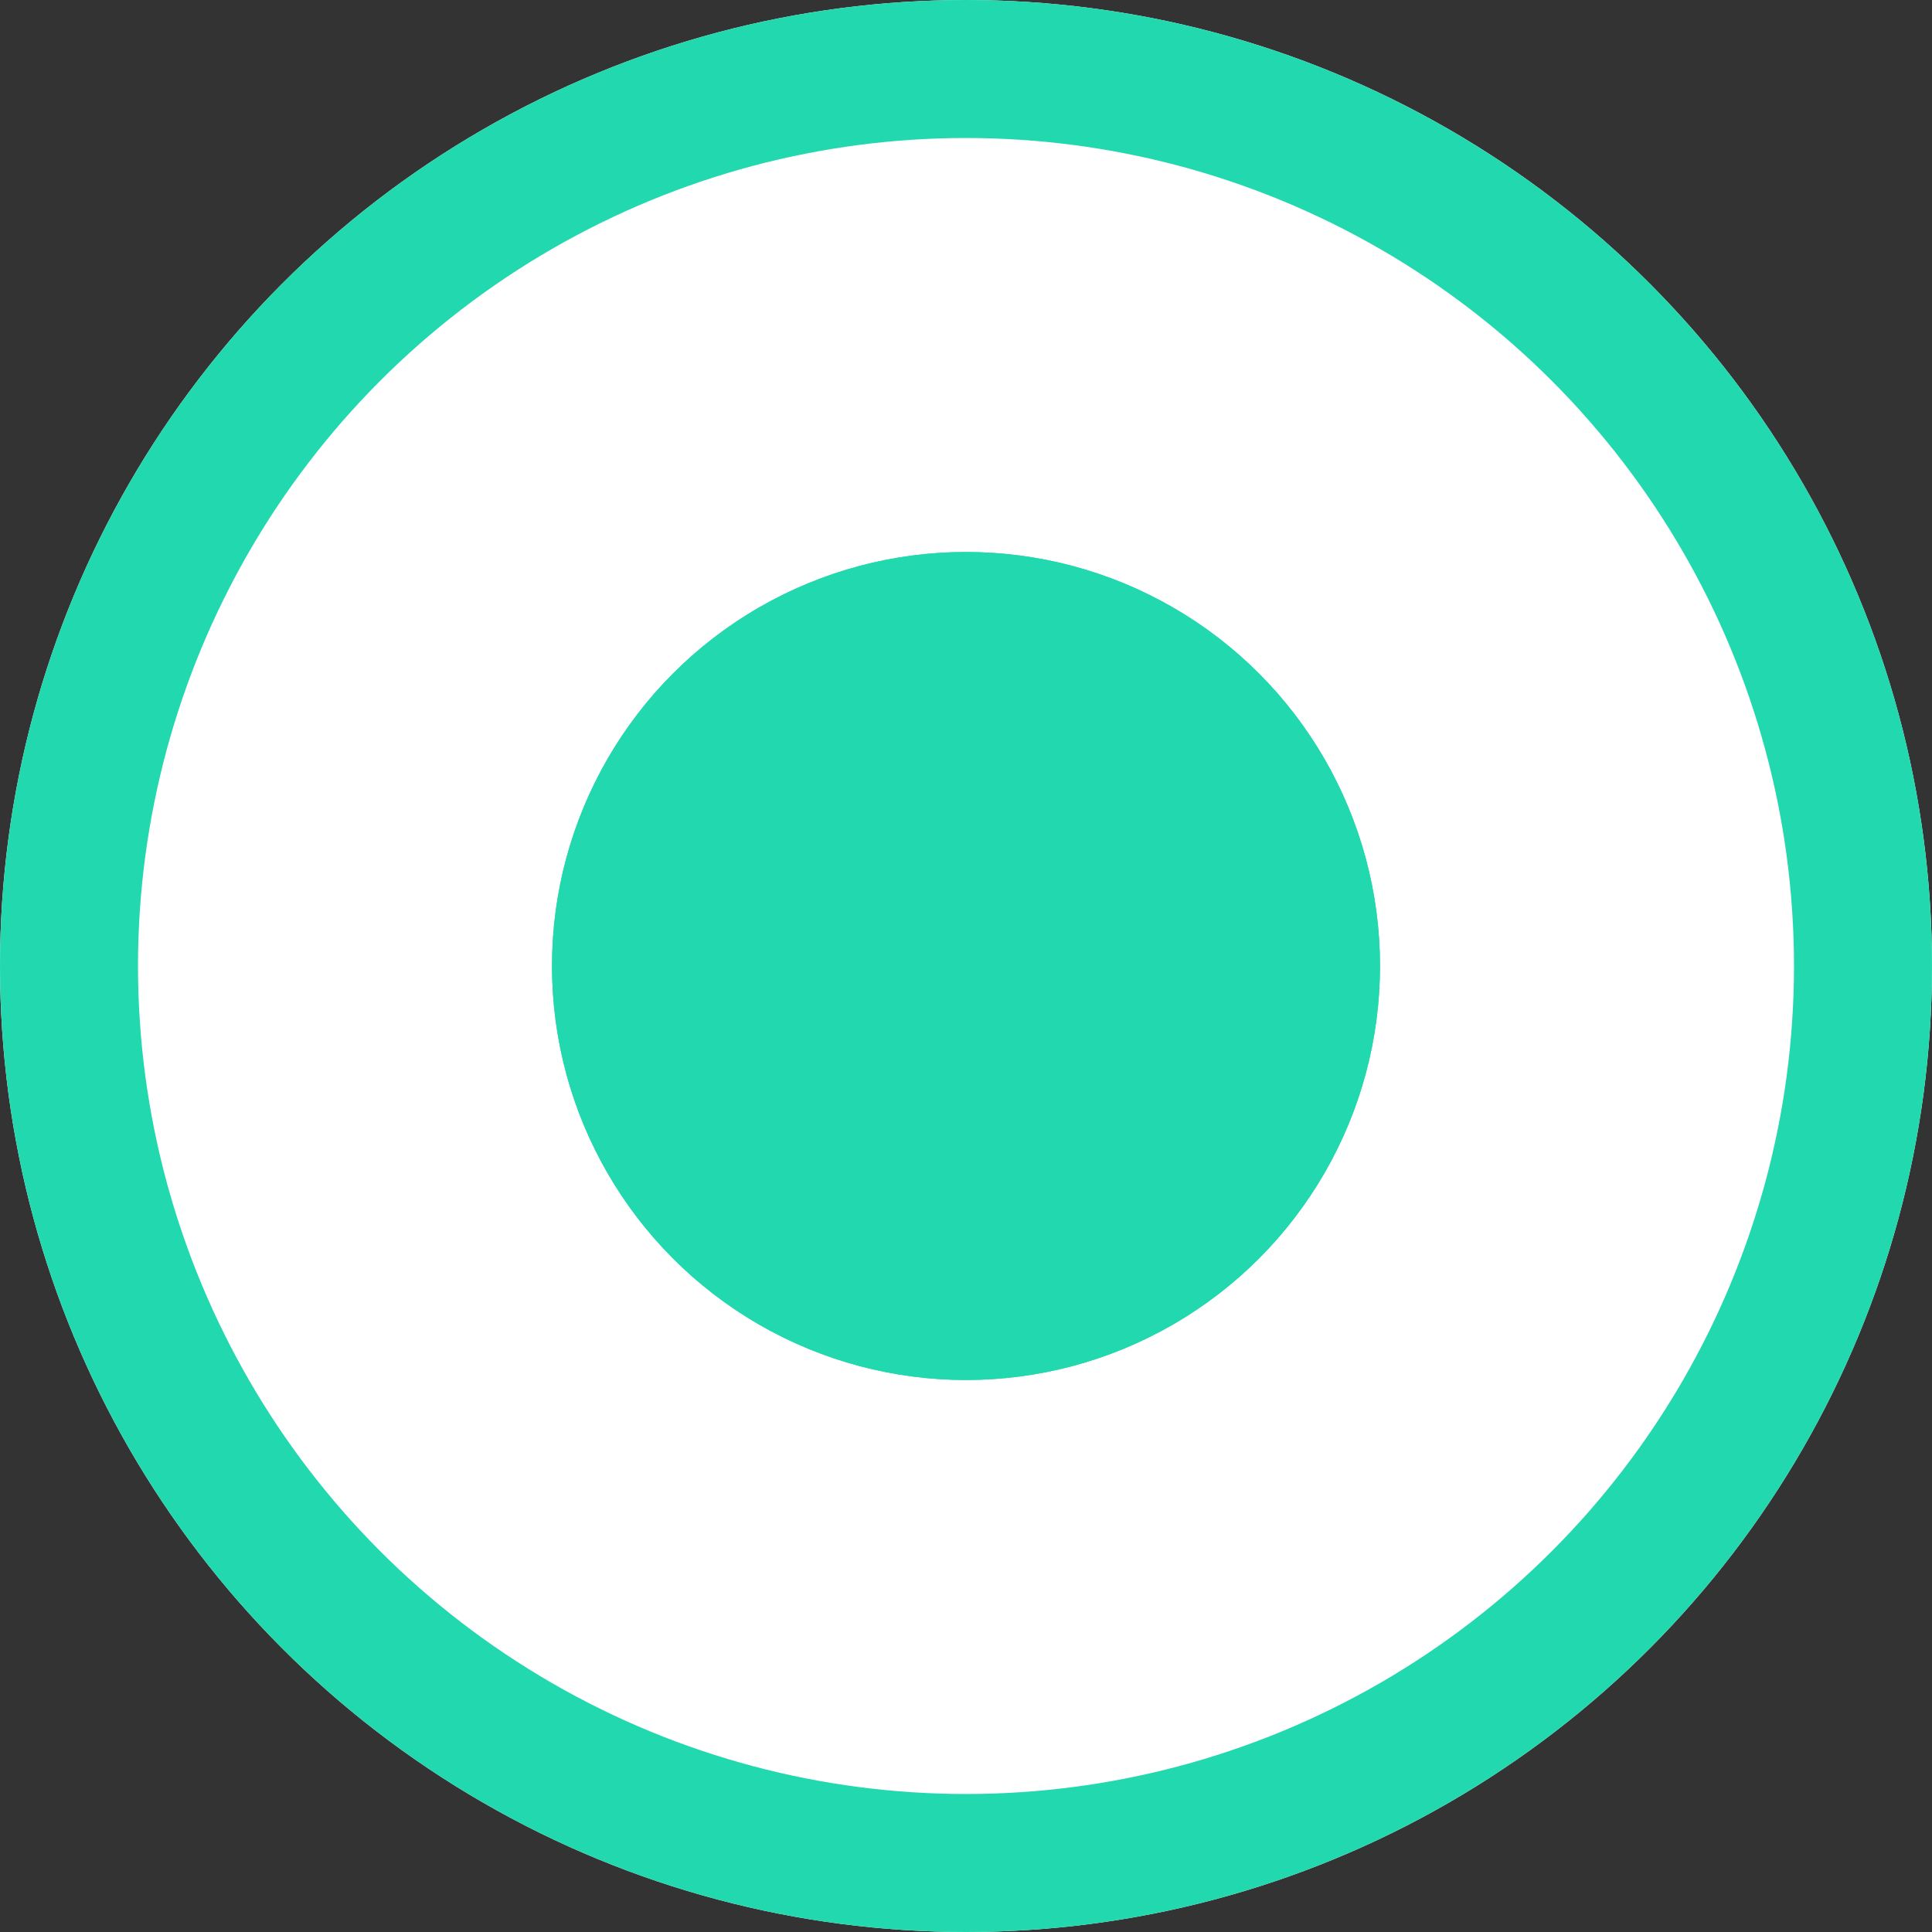 <svg xmlns="http://www.w3.org/2000/svg" width="14" height="14" viewBox="0 0 14 14">
  <rect x="0" y="0" width="14" height="14" fill="#333333" stroke="none"/>
  <g id="Group_10864" data-name="Group 10864" transform="translate(-20 -116)">
    <g id="Ellipse_111" data-name="Ellipse 111" transform="translate(20 116)" fill="#fff" stroke="#22d8af" stroke-width="1">
      <circle cx="7" cy="7" r="7" stroke="none"/>
      <circle cx="7" cy="7" r="6.5" fill="none"/>
    </g>
    <g id="Ellipse_112" data-name="Ellipse 112" transform="translate(24 120)" fill="#22d8af" stroke="#22d8af" stroke-width="1">
      <circle cx="3" cy="3" r="3" stroke="none"/>
      <circle cx="3" cy="3" r="2.5" fill="none"/>
    </g>
  </g>
</svg>
